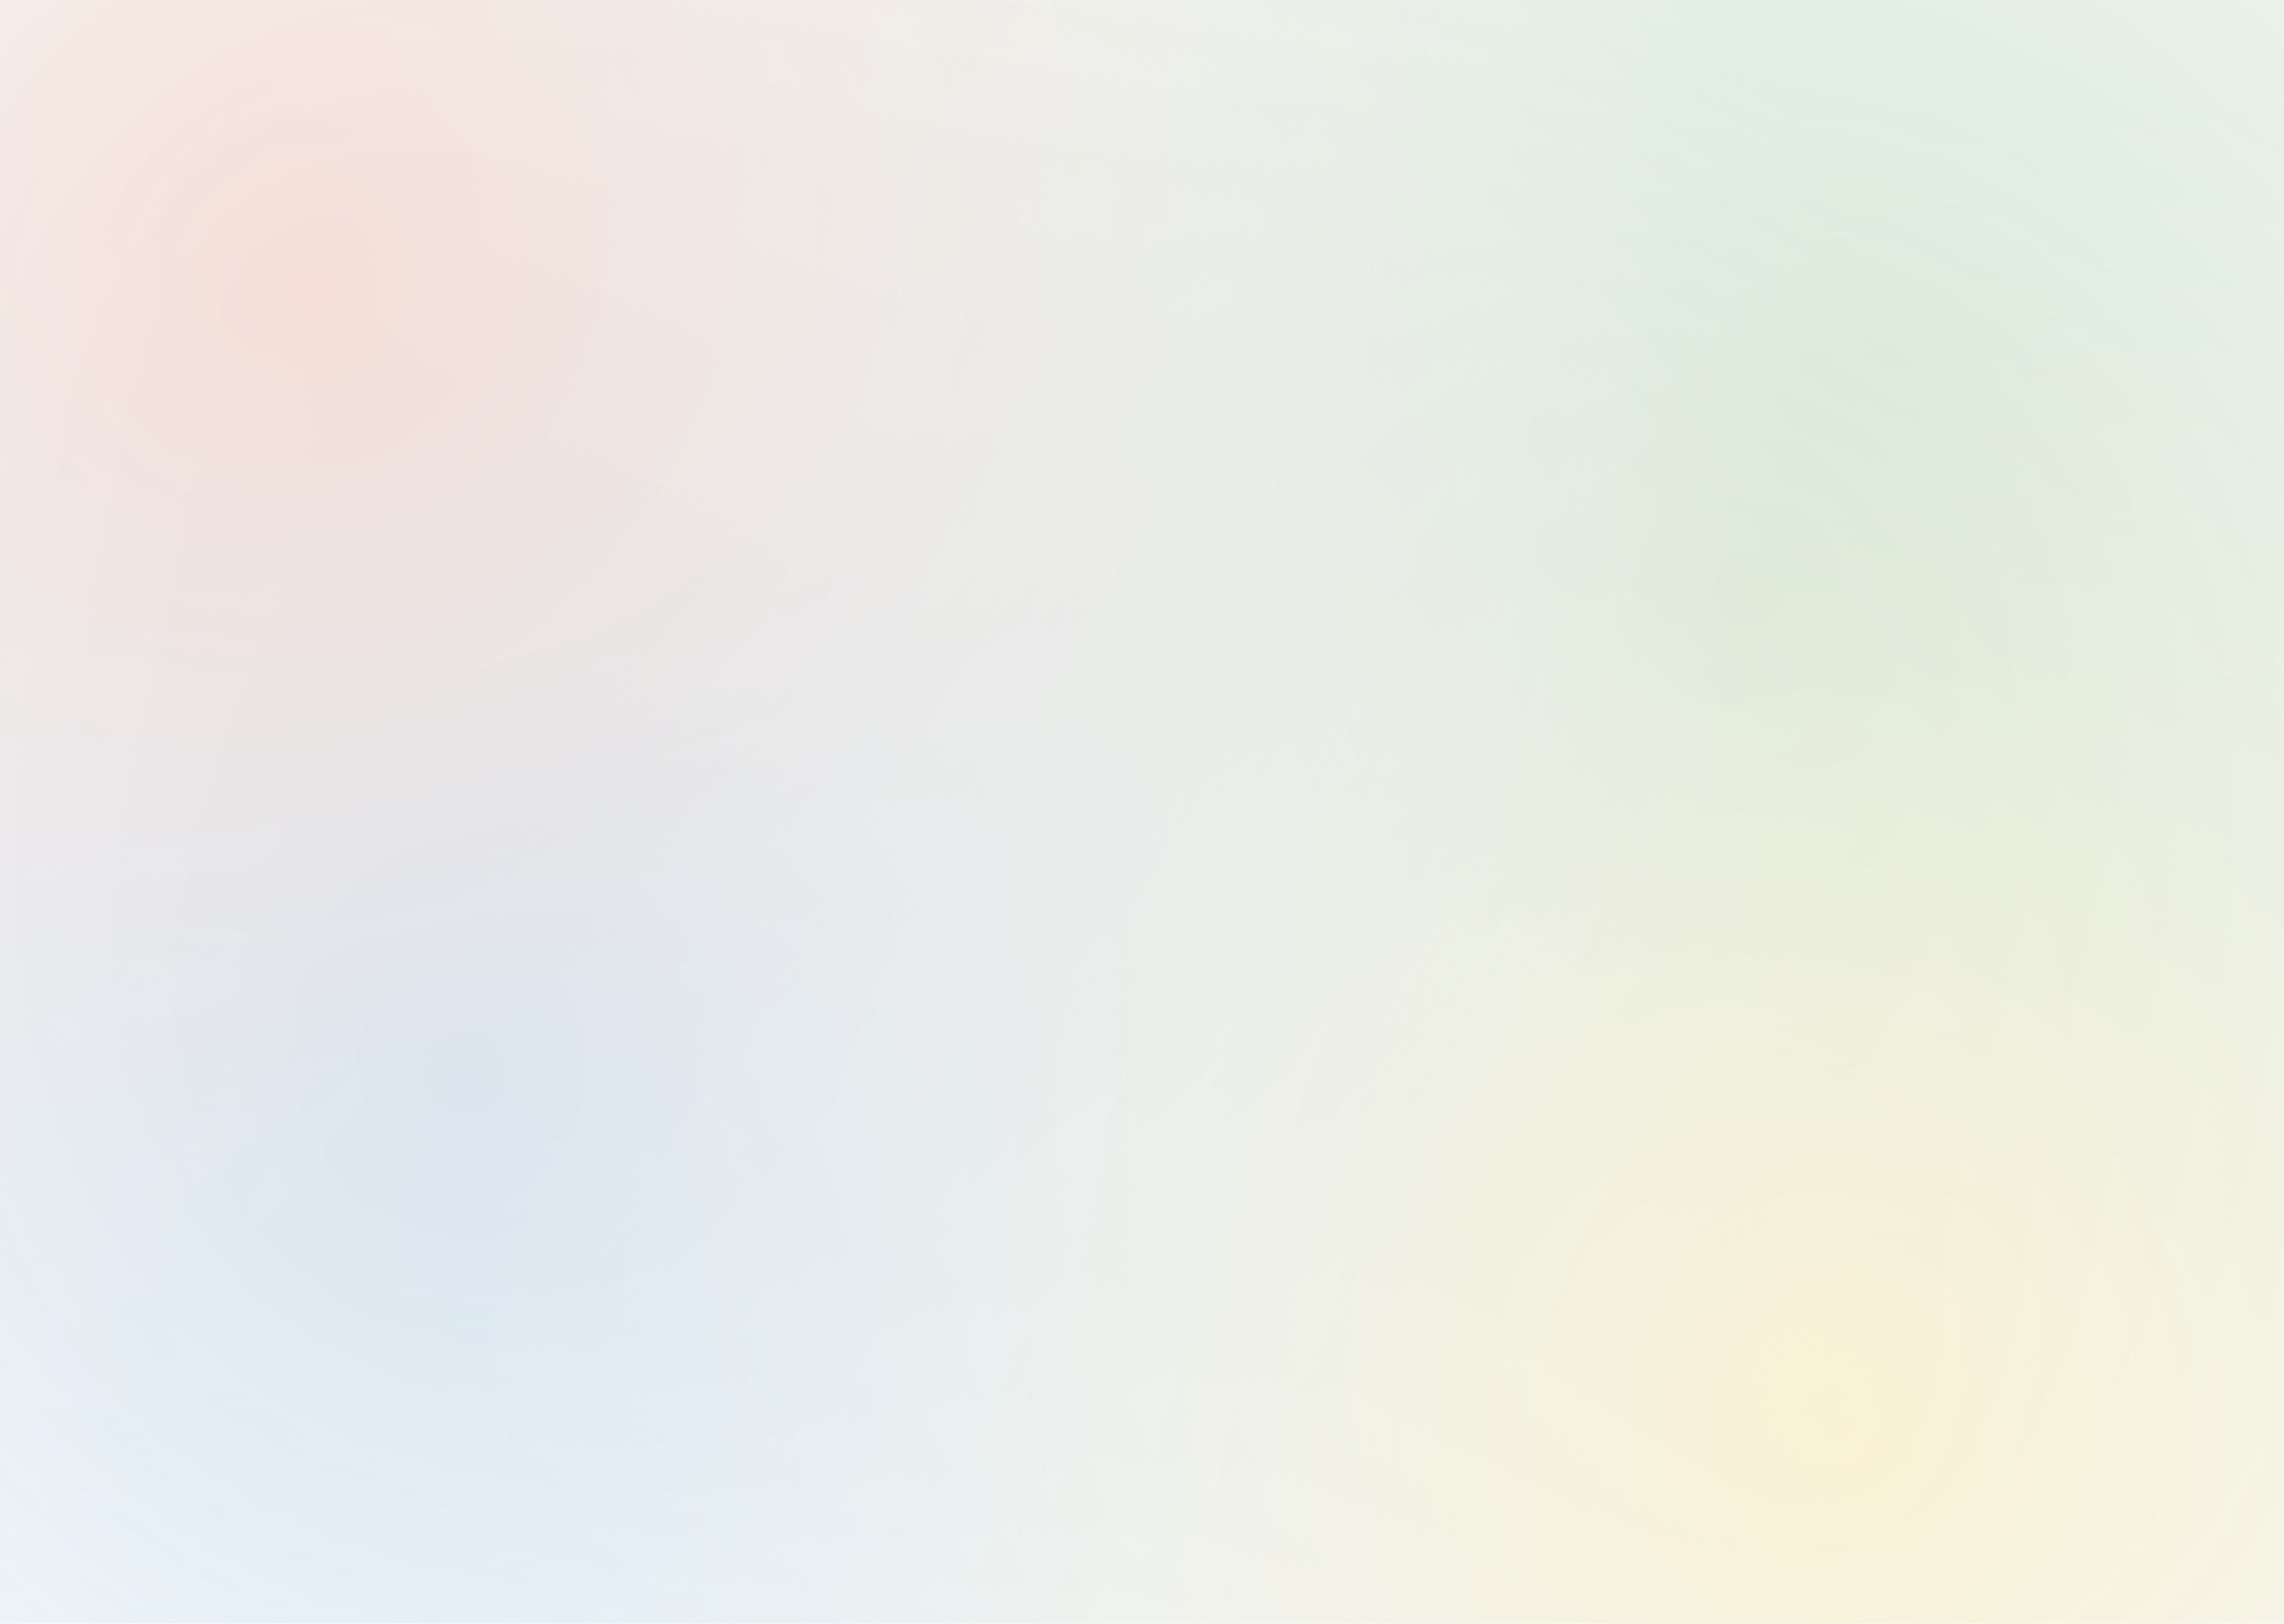 <svg width="1440" height="1024" viewBox="0 0 1440 1024" fill="none" xmlns="http://www.w3.org/2000/svg">
<g opacity="0.2">
<path d="M1099.8 1702.12C1812.58 1702.12 2390.4 1107.13 2390.4 373.191C2390.4 -360.752 1812.58 -955.733 1099.8 -955.733C387.022 -955.733 -190.8 -360.753 -190.8 373.191C-190.8 1107.14 387.021 1702.12 1099.8 1702.12Z" fill="url(#paint0_radial_144_25141)"/>
<path d="M295.65 1721.46C855.585 1721.46 1309.5 1253.83 1309.5 676.978C1309.5 100.124 855.585 -367.502 295.65 -367.502C-264.285 -367.502 -718.2 100.127 -718.2 676.978C-718.2 1253.83 -264.285 1721.46 295.65 1721.46Z" fill="url(#paint1_radial_144_25141)"/>
<path d="M1161.45 1787.45C1635.39 1787.45 2019.6 1391.64 2019.6 903.396C2019.6 415.147 1635.39 19.342 1161.45 19.342C687.51 19.342 303.3 415.147 303.3 903.396C303.3 1391.64 687.507 1787.45 1161.45 1787.45Z" fill="url(#paint2_radial_144_25141)"/>
<path d="M199.35 1152.57C717.035 1152.57 1136.7 720.597 1136.7 187.733C1136.7 -345.131 717.035 -777.102 199.35 -777.102C-318.334 -777.102 -738 -345.131 -738 187.733C-738 720.597 -318.334 1152.57 199.35 1152.57Z" fill="url(#paint3_radial_144_25141)"/>
</g>
<defs>
<radialGradient id="paint0_radial_144_25141" cx="0" cy="0" r="1" gradientUnits="userSpaceOnUse" gradientTransform="translate(1099.8 373.191) rotate(90) scale(1328.92 1290.6)">
<stop stop-color="#107C10"/>
<stop offset="1" stop-color="#C4C4C4" stop-opacity="0"/>
</radialGradient>
<radialGradient id="paint1_radial_144_25141" cx="0" cy="0" r="1" gradientUnits="userSpaceOnUse" gradientTransform="translate(295.65 676.978) rotate(90) scale(1044.48 1013.85)">
<stop stop-color="#0078D4"/>
<stop offset="1" stop-color="#C4C4C4" stop-opacity="0"/>
</radialGradient>
<radialGradient id="paint2_radial_144_25141" cx="0" cy="0" r="1" gradientUnits="userSpaceOnUse" gradientTransform="translate(1161.45 903.396) rotate(90) scale(884.053 858.15)">
<stop stop-color="#FFB900" stop-opacity="0.75"/>
<stop offset="1" stop-color="#C4C4C4" stop-opacity="0"/>
</radialGradient>
<radialGradient id="paint3_radial_144_25141" cx="0" cy="0" r="1" gradientUnits="userSpaceOnUse" gradientTransform="translate(199.35 187.733) rotate(90) scale(964.836 937.35)">
<stop stop-color="#D83B01" stop-opacity="0.75"/>
<stop offset="1" stop-color="#C4C4C4" stop-opacity="0"/>
</radialGradient>
</defs>
</svg>
